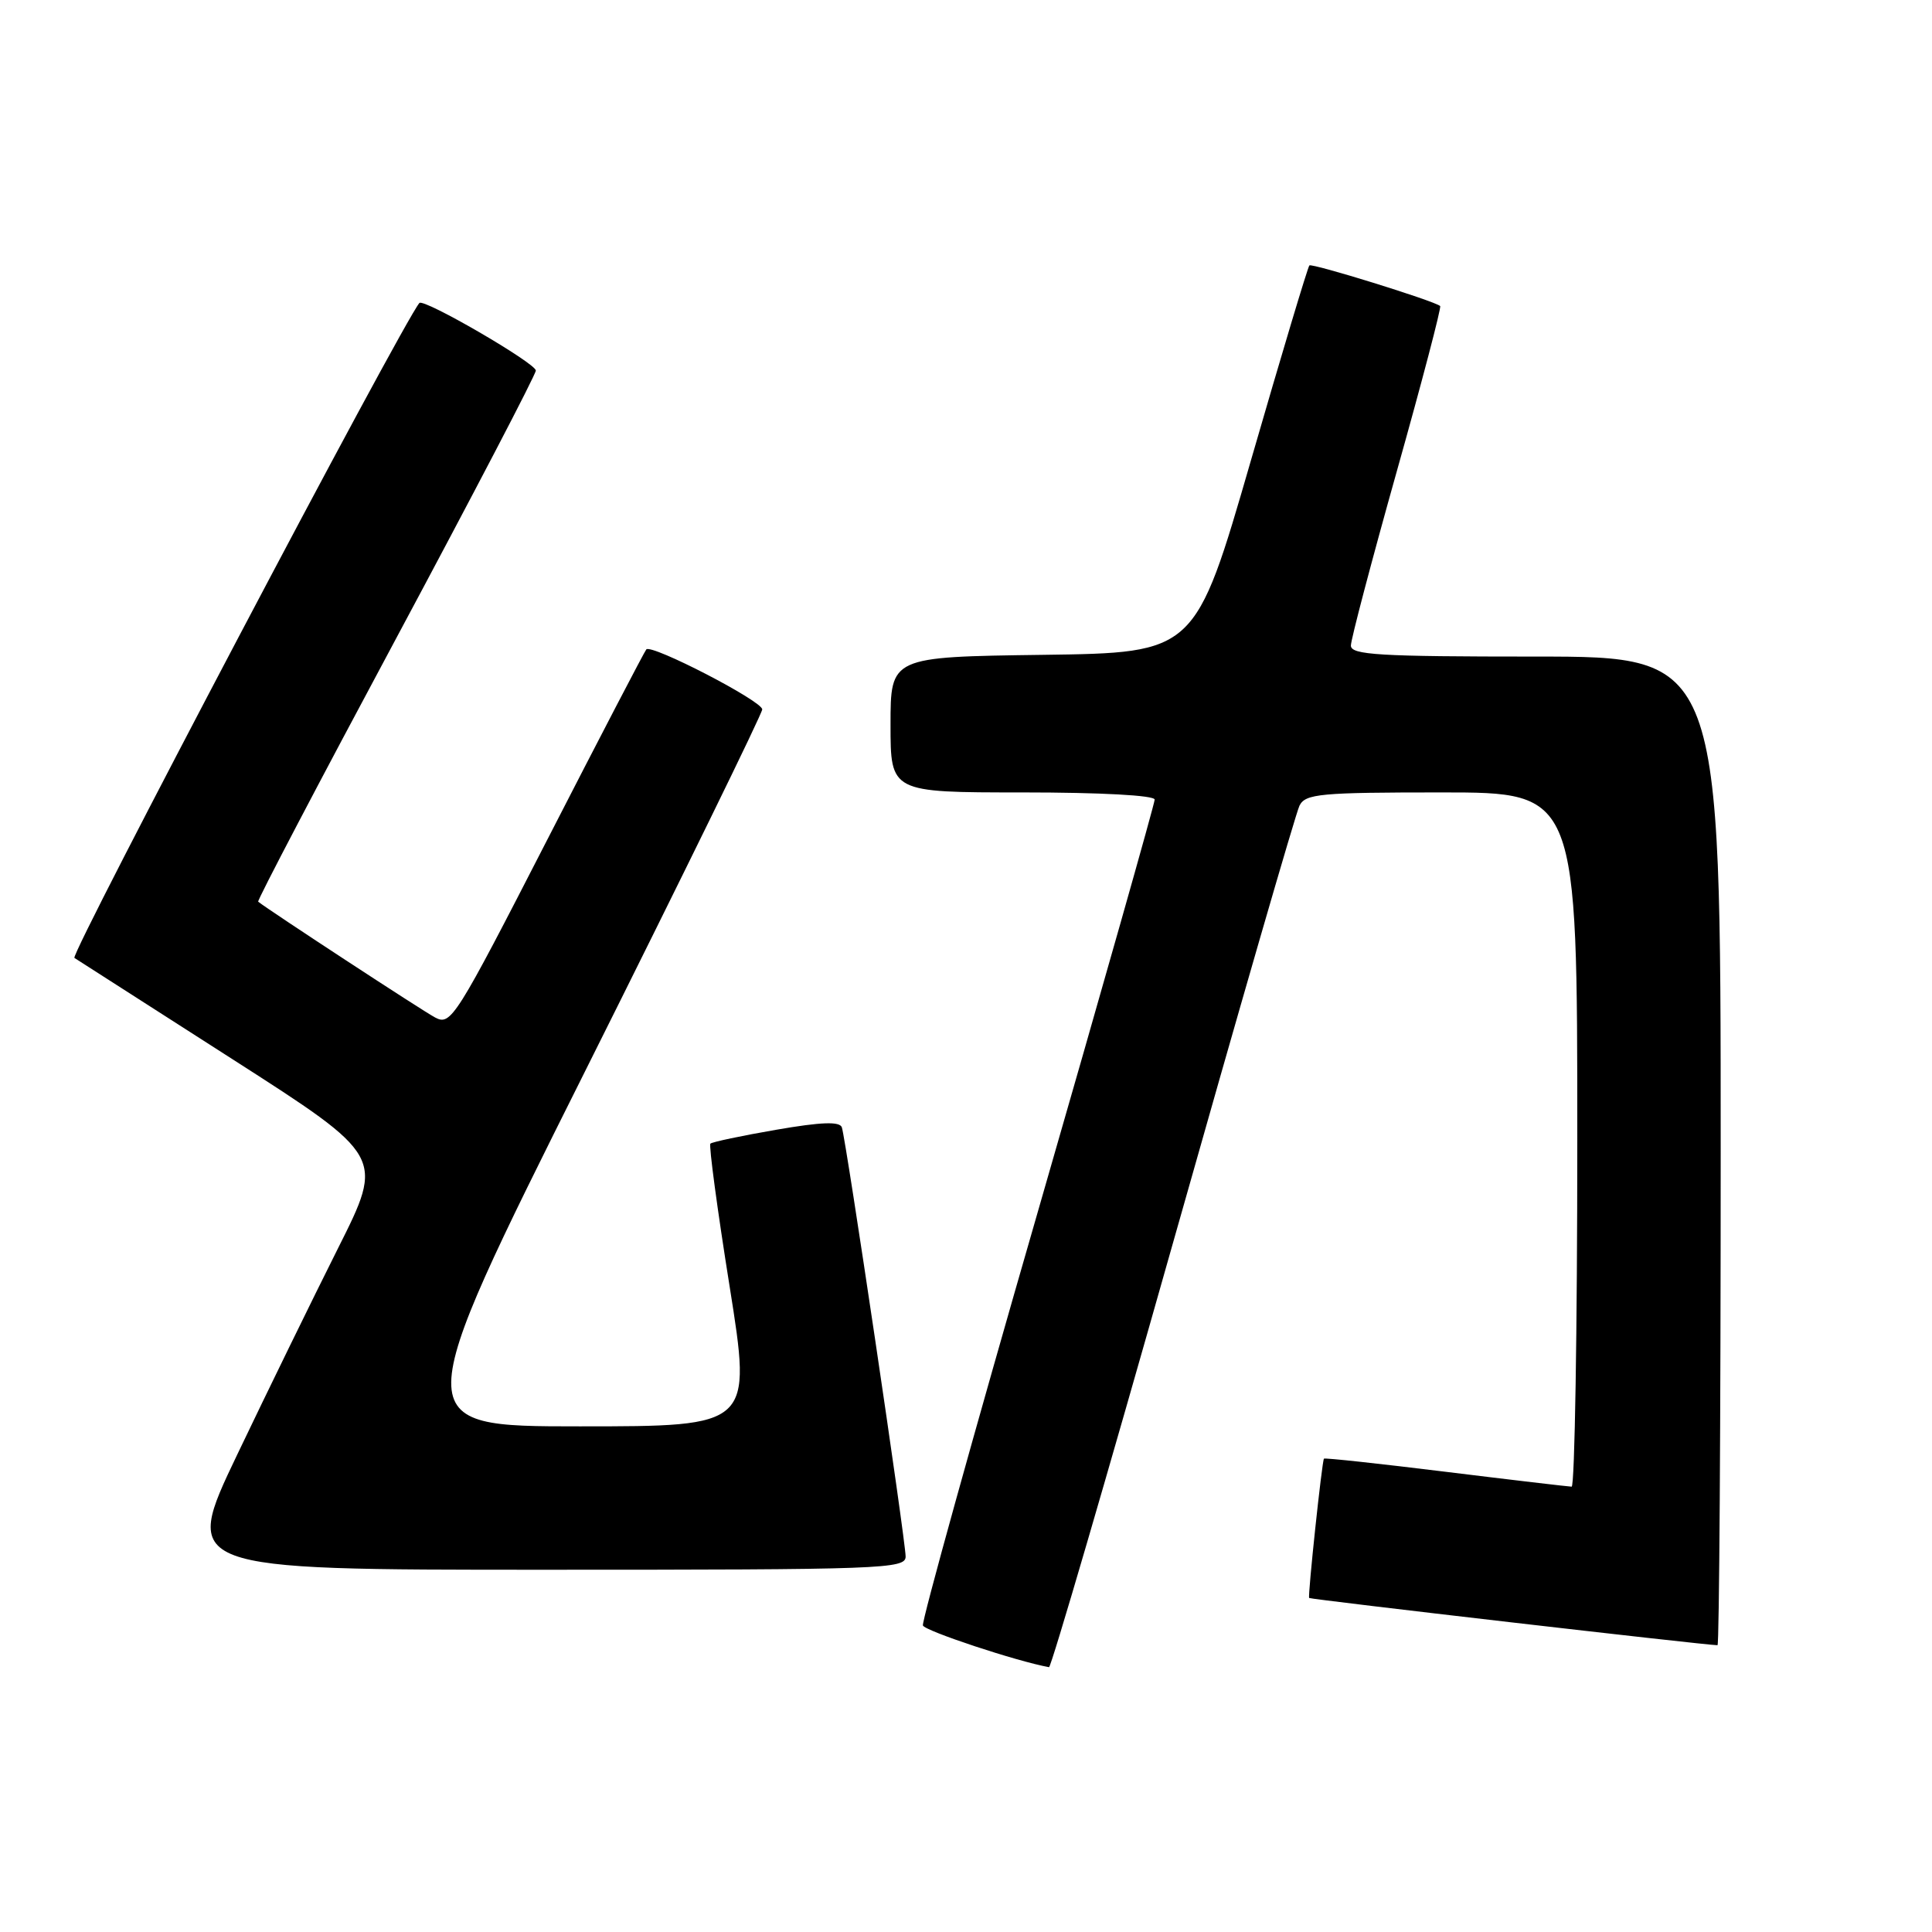 <?xml version="1.0" encoding="UTF-8" standalone="no"?>
<!DOCTYPE svg PUBLIC "-//W3C//DTD SVG 1.1//EN" "http://www.w3.org/Graphics/SVG/1.1/DTD/svg11.dtd" >
<svg xmlns="http://www.w3.org/2000/svg" xmlns:xlink="http://www.w3.org/1999/xlink" version="1.1" viewBox="0 0 256 256">
 <g >
 <path fill="currentColor"
d=" M 155.41 164.75 C 164.16 133.81 171.71 107.71 172.19 106.75 C 172.98 105.18 174.93 105.00 191.04 105.00 C 209.00 105.00 209.00 105.00 209.00 151.00 C 209.00 176.30 208.66 197.00 208.25 196.99 C 207.84 196.98 200.33 196.10 191.56 195.02 C 182.79 193.94 175.53 193.15 175.43 193.28 C 175.17 193.61 173.27 211.46 173.47 211.74 C 173.61 211.93 226.06 218.00 227.58 218.00 C 227.81 218.00 228.00 188.53 228.00 152.50 C 228.00 87.00 228.00 87.00 203.50 87.00 C 182.71 87.00 179.00 86.78 179.00 85.54 C 179.00 84.74 181.74 74.35 185.08 62.46 C 188.43 50.56 191.01 40.70 190.83 40.55 C 190.00 39.85 173.83 34.84 173.50 35.17 C 173.29 35.38 169.80 47.01 165.75 61.02 C 158.38 86.50 158.38 86.50 138.19 86.77 C 118.00 87.04 118.00 87.04 118.00 96.02 C 118.00 105.00 118.00 105.00 135.50 105.00 C 145.87 105.00 153.00 105.39 153.00 105.95 C 153.00 106.47 146.02 131.09 137.49 160.66 C 128.95 190.23 122.12 214.85 122.29 215.38 C 122.53 216.10 134.77 220.15 139.00 220.91 C 139.28 220.96 146.66 195.69 155.41 164.75 Z  M 120.00 206.25 C 120.00 204.17 112.10 151.00 111.55 149.38 C 111.27 148.58 108.85 148.66 102.85 149.70 C 98.27 150.49 94.35 151.32 94.13 151.54 C 93.91 151.76 95.05 160.28 96.68 170.47 C 99.63 189.00 99.63 189.00 76.81 189.00 C 54.00 189.00 54.00 189.00 77.50 142.00 C 90.42 116.16 101.00 94.55 101.00 94.00 C 101.00 92.89 86.34 85.31 85.64 86.05 C 85.41 86.30 79.51 97.63 72.53 111.24 C 60.37 134.94 59.75 135.93 57.67 134.83 C 56.01 133.96 35.73 120.68 34.21 119.48 C 34.04 119.35 42.26 103.68 52.46 84.65 C 62.65 65.62 71.00 49.63 71.00 49.10 C 71.00 48.13 56.13 39.49 55.57 40.15 C 53.34 42.77 9.22 126.52 9.86 126.93 C 10.34 127.24 19.78 133.29 30.82 140.36 C 50.90 153.23 50.90 153.23 44.81 165.36 C 41.46 172.04 35.44 184.36 31.43 192.75 C 24.14 208.00 24.14 208.00 72.07 208.00 C 117.05 208.00 120.00 207.89 120.00 206.25 Z "/>
</g>
</svg>